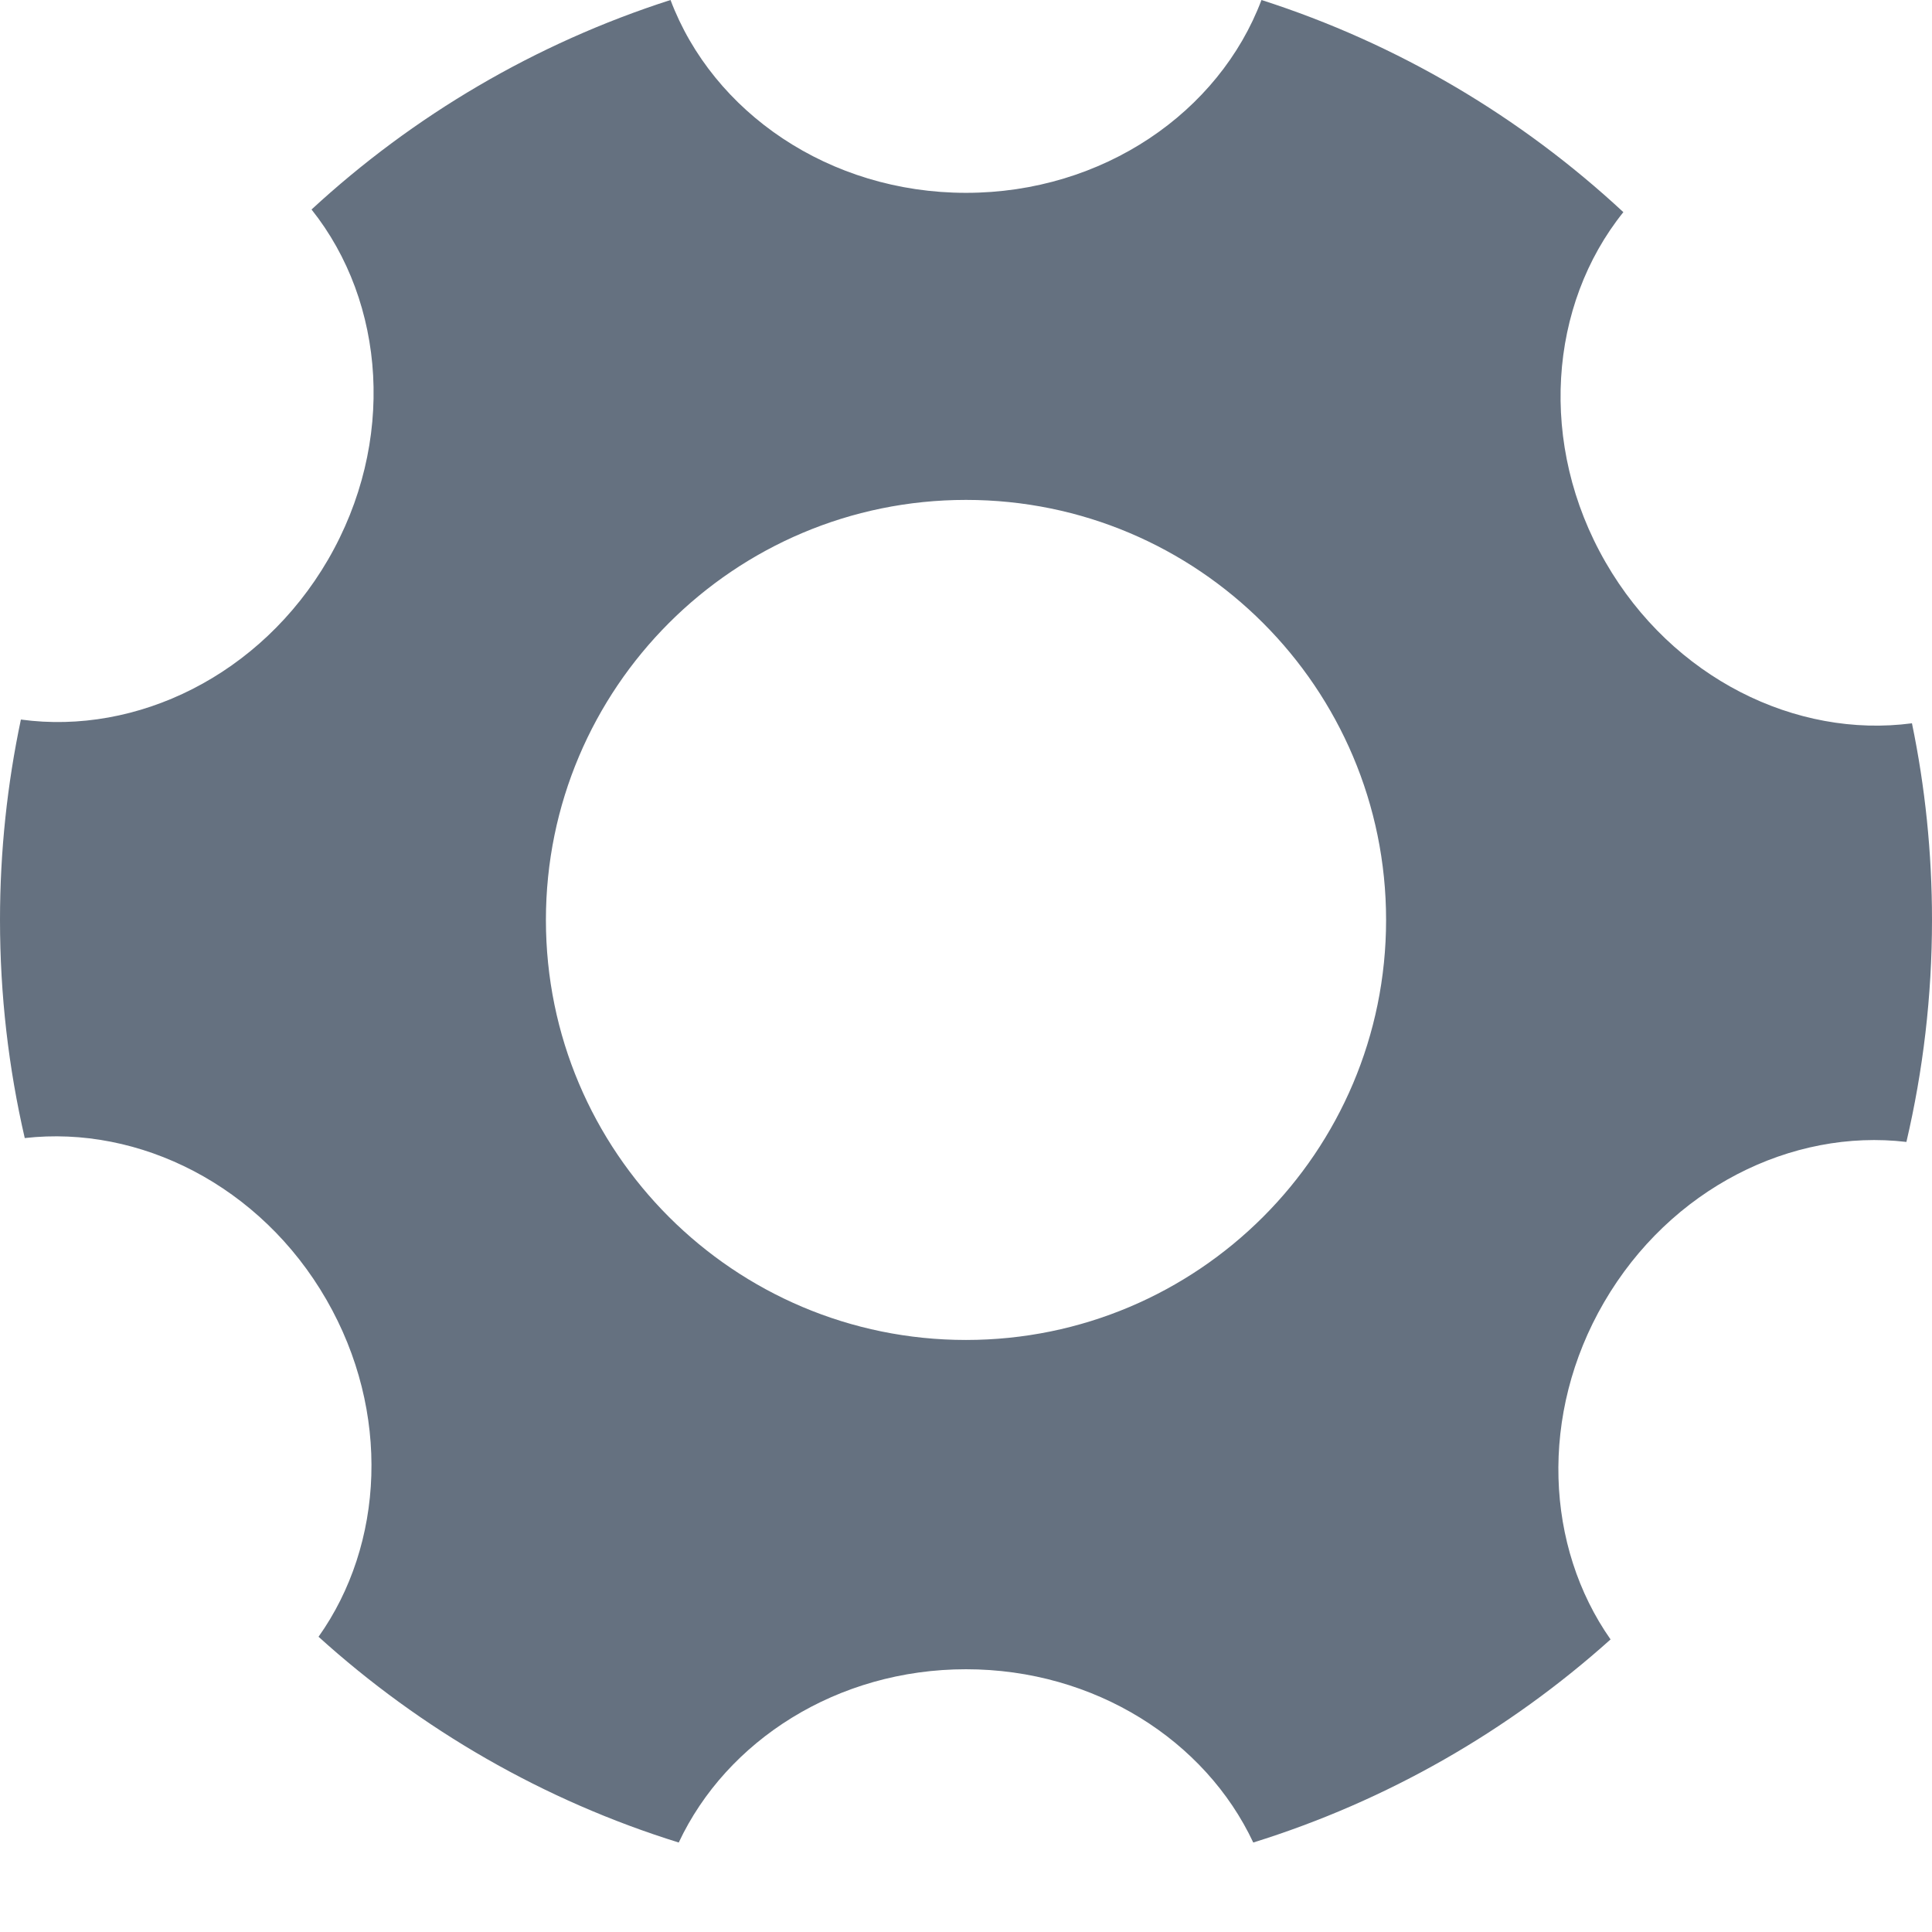 <?xml version="1.0" encoding="UTF-8" standalone="no"?>
<svg width="16px" height="16px" viewBox="0 0 16 16" version="1.1" xmlns="http://www.w3.org/2000/svg" xmlns:xlink="http://www.w3.org/1999/xlink">
    <!-- Generator: Sketch 46 (44423) - http://www.bohemiancoding.com/sketch -->
    <title>icon－设置</title>
    <desc>Created with Sketch.</desc>
    <defs></defs>
    <g id="Page-1" stroke="none" stroke-width="1" fill="none" fill-rule="evenodd">
        <g id="7新建营销流程" transform="translate(-1139, -82)" fill="#657180">
            <g id="操作" transform="translate(805, 65)">
                <path d="M342,28.097 C340.079,28.097 338.521,26.54 338.521,24.619 C338.521,22.698 340.079,21.14 342,21.14 C343.921,21.14 345.479,22.698 345.479,24.619 C345.479,26.54 343.921,28.097 342,28.097 M347.284,27.785 C347.834,26.84 348.839,26.345 349.788,26.457 C349.926,25.867 350,25.251 350,24.619 C350,24.061 349.943,23.516 349.834,22.99 C348.874,23.117 347.85,22.617 347.297,21.657 C346.735,20.682 346.827,19.524 347.444,18.757 C346.596,17.969 345.576,17.362 344.447,17 C344.097,17.929 343.134,18.597 342,18.597 C340.866,18.597 339.903,17.929 339.553,17 C338.434,17.359 337.423,17.957 336.58,18.735 C337.194,19.505 337.281,20.663 336.716,21.636 C336.159,22.593 335.133,23.09 334.173,22.959 C334.06,23.494 334,24.049 334,24.619 C334,25.24 334.071,25.845 334.205,26.425 C335.154,26.317 336.158,26.817 336.703,27.763 C337.239,28.693 337.181,29.79 336.638,30.555 C337.487,31.323 338.501,31.911 339.621,32.259 C340.017,31.415 340.933,30.824 342,30.824 C343.067,30.824 343.983,31.415 344.379,32.259 C345.488,31.914 346.494,31.334 347.338,30.577 C346.799,29.809 346.745,28.712 347.284,27.785" id="icon－设置"></path>
            </g>
        </g>
    </g>
</svg>